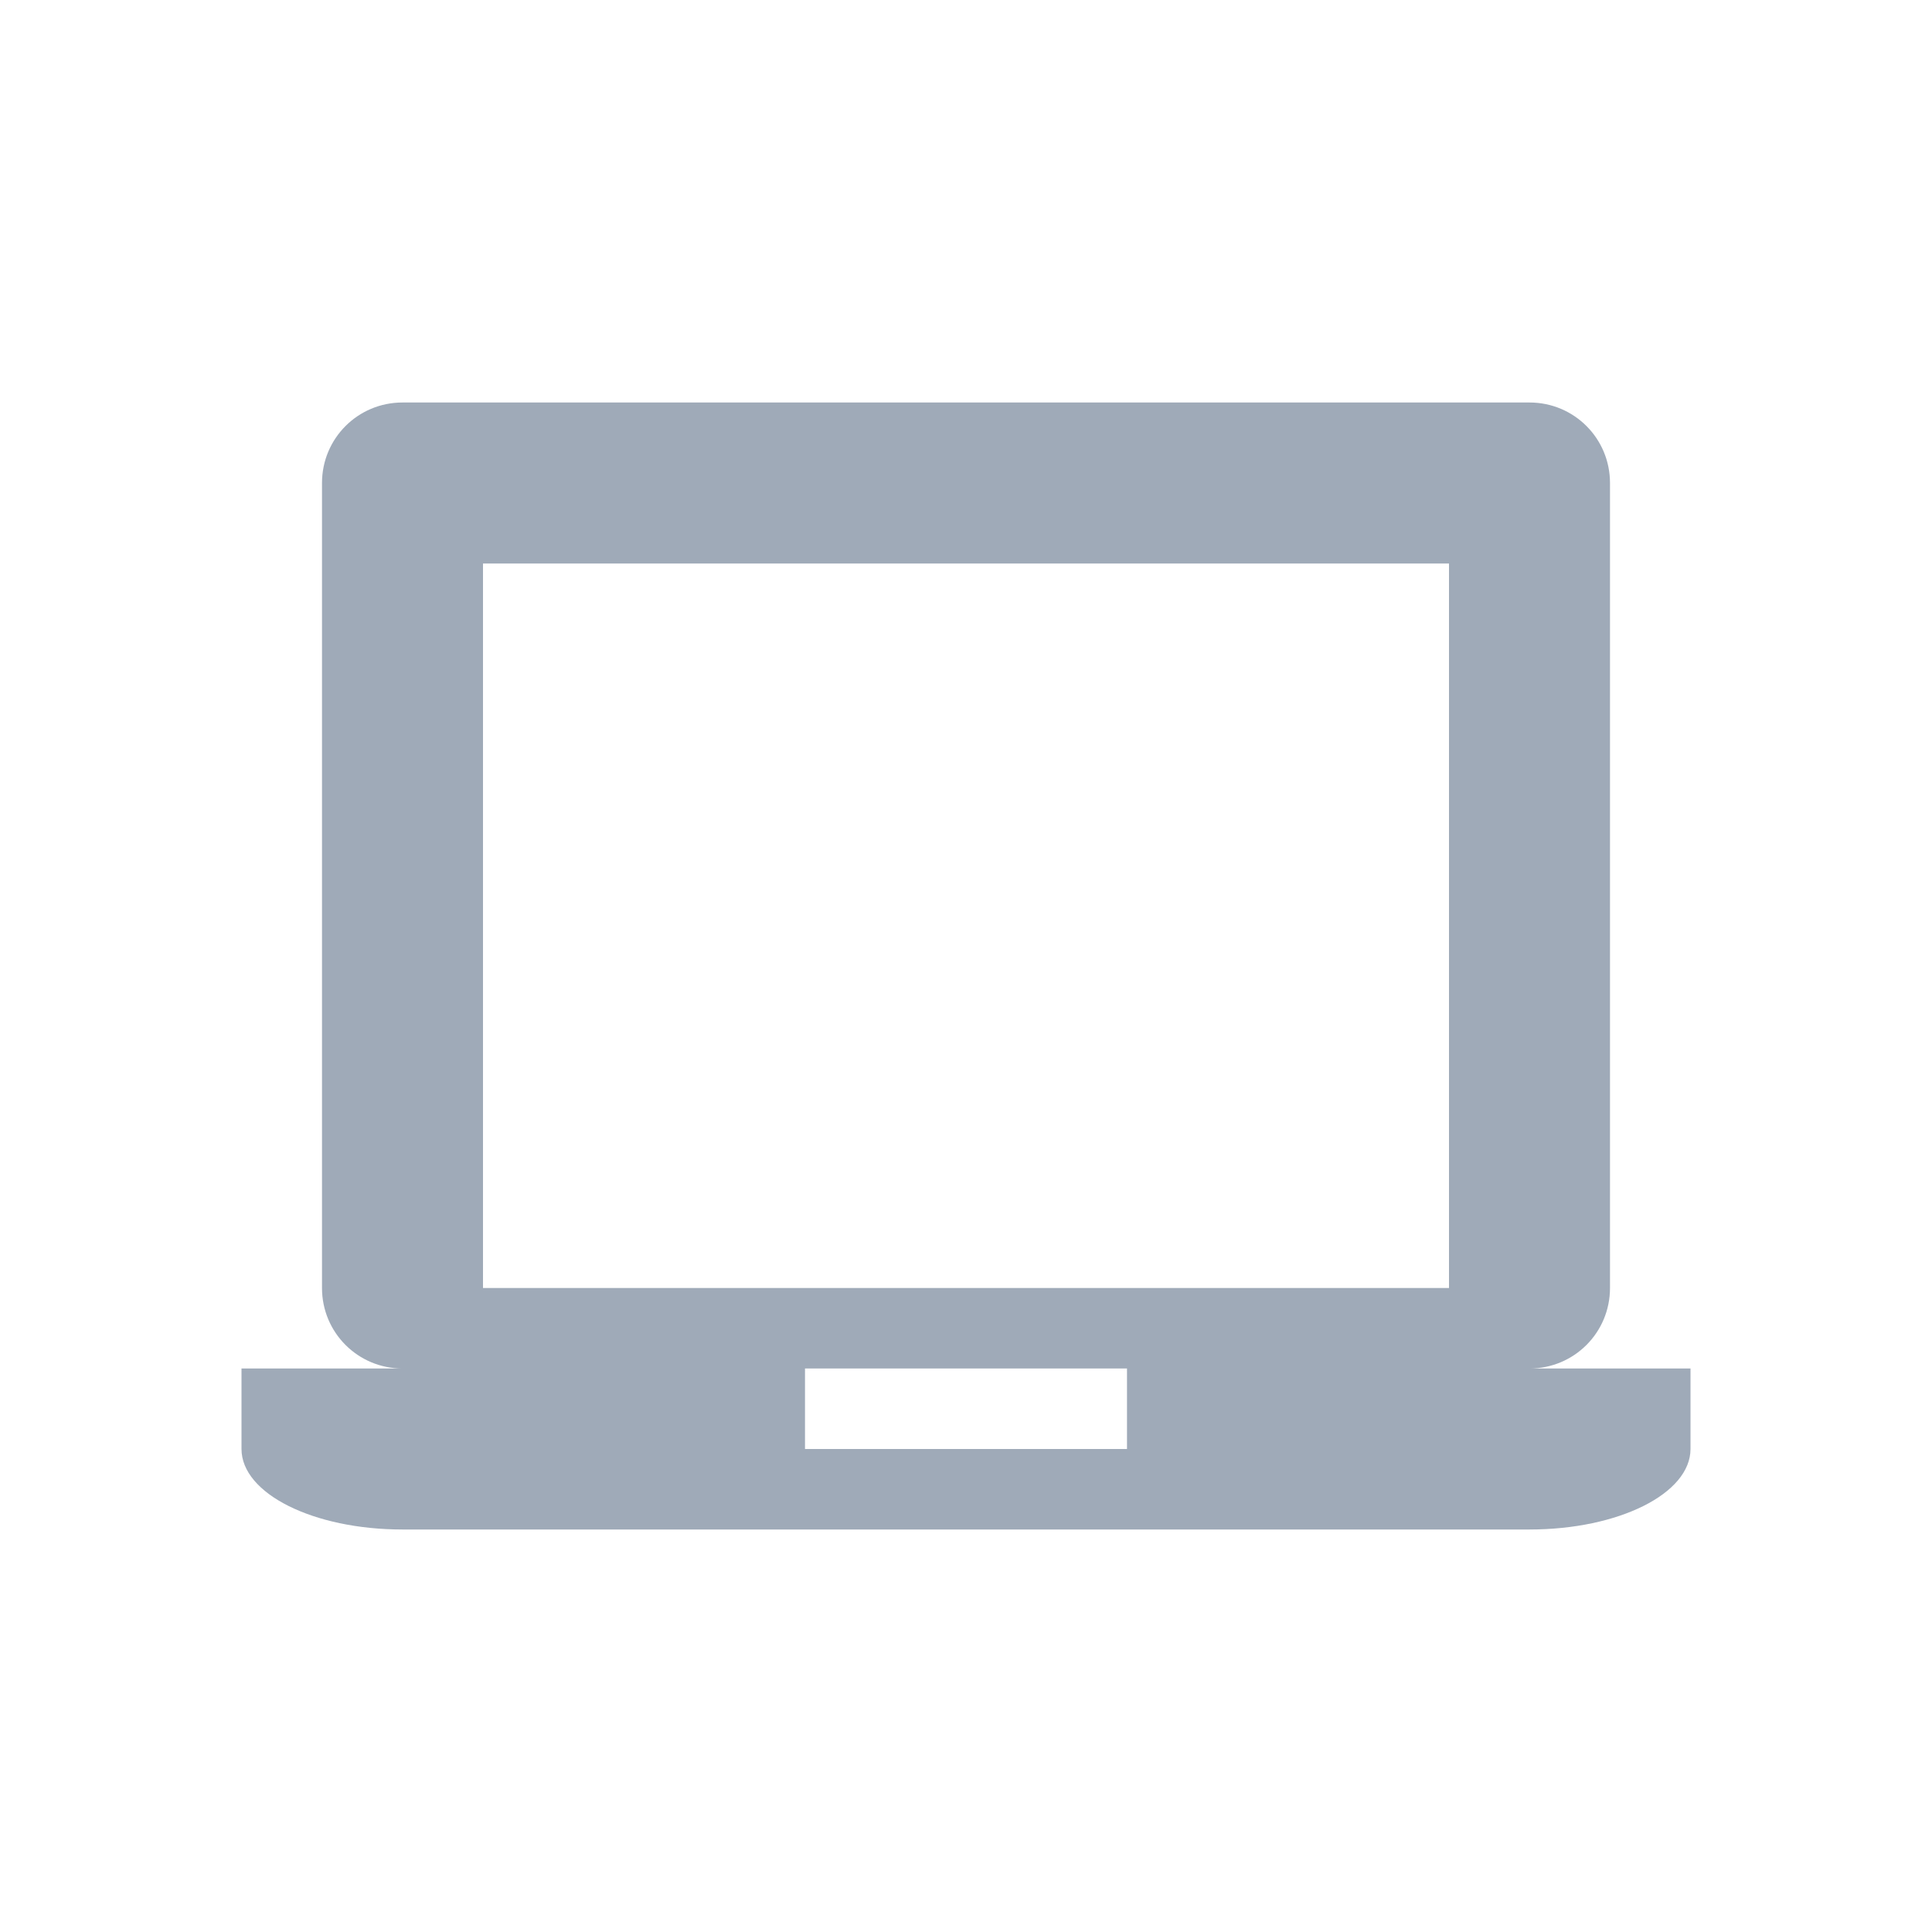 <svg xmlns="http://www.w3.org/2000/svg" width="24" height="24" version="1.1">
 <defs>
  <style id="current-color-scheme" type="text/css">
   .ColorScheme-Text { color:#9faab8; } .ColorScheme-Highlight { color:#4285f4; }
  </style>
 </defs>
 <g transform="translate(1,1)">
  <path style="fill:currentColor" class="ColorScheme-Text" d="M 4,4 C 3.446,4 3,4.446 3,5 V 15 C 3,15.554 3.446,16 4,16 H 2 V 17 C 2,17.554 2.892,18 4,18 H 18 C 19.108,18 20,17.554 20,17 V 16 H 18 C 18.554,16 19,15.554 19,15 V 5 C 19,4.446 18.554,4 18,4 Z M 5,6 H 17 V 15 H 5 Z M 9,16 H 13 V 17 H 9 Z"/>
 </g>
</svg>
